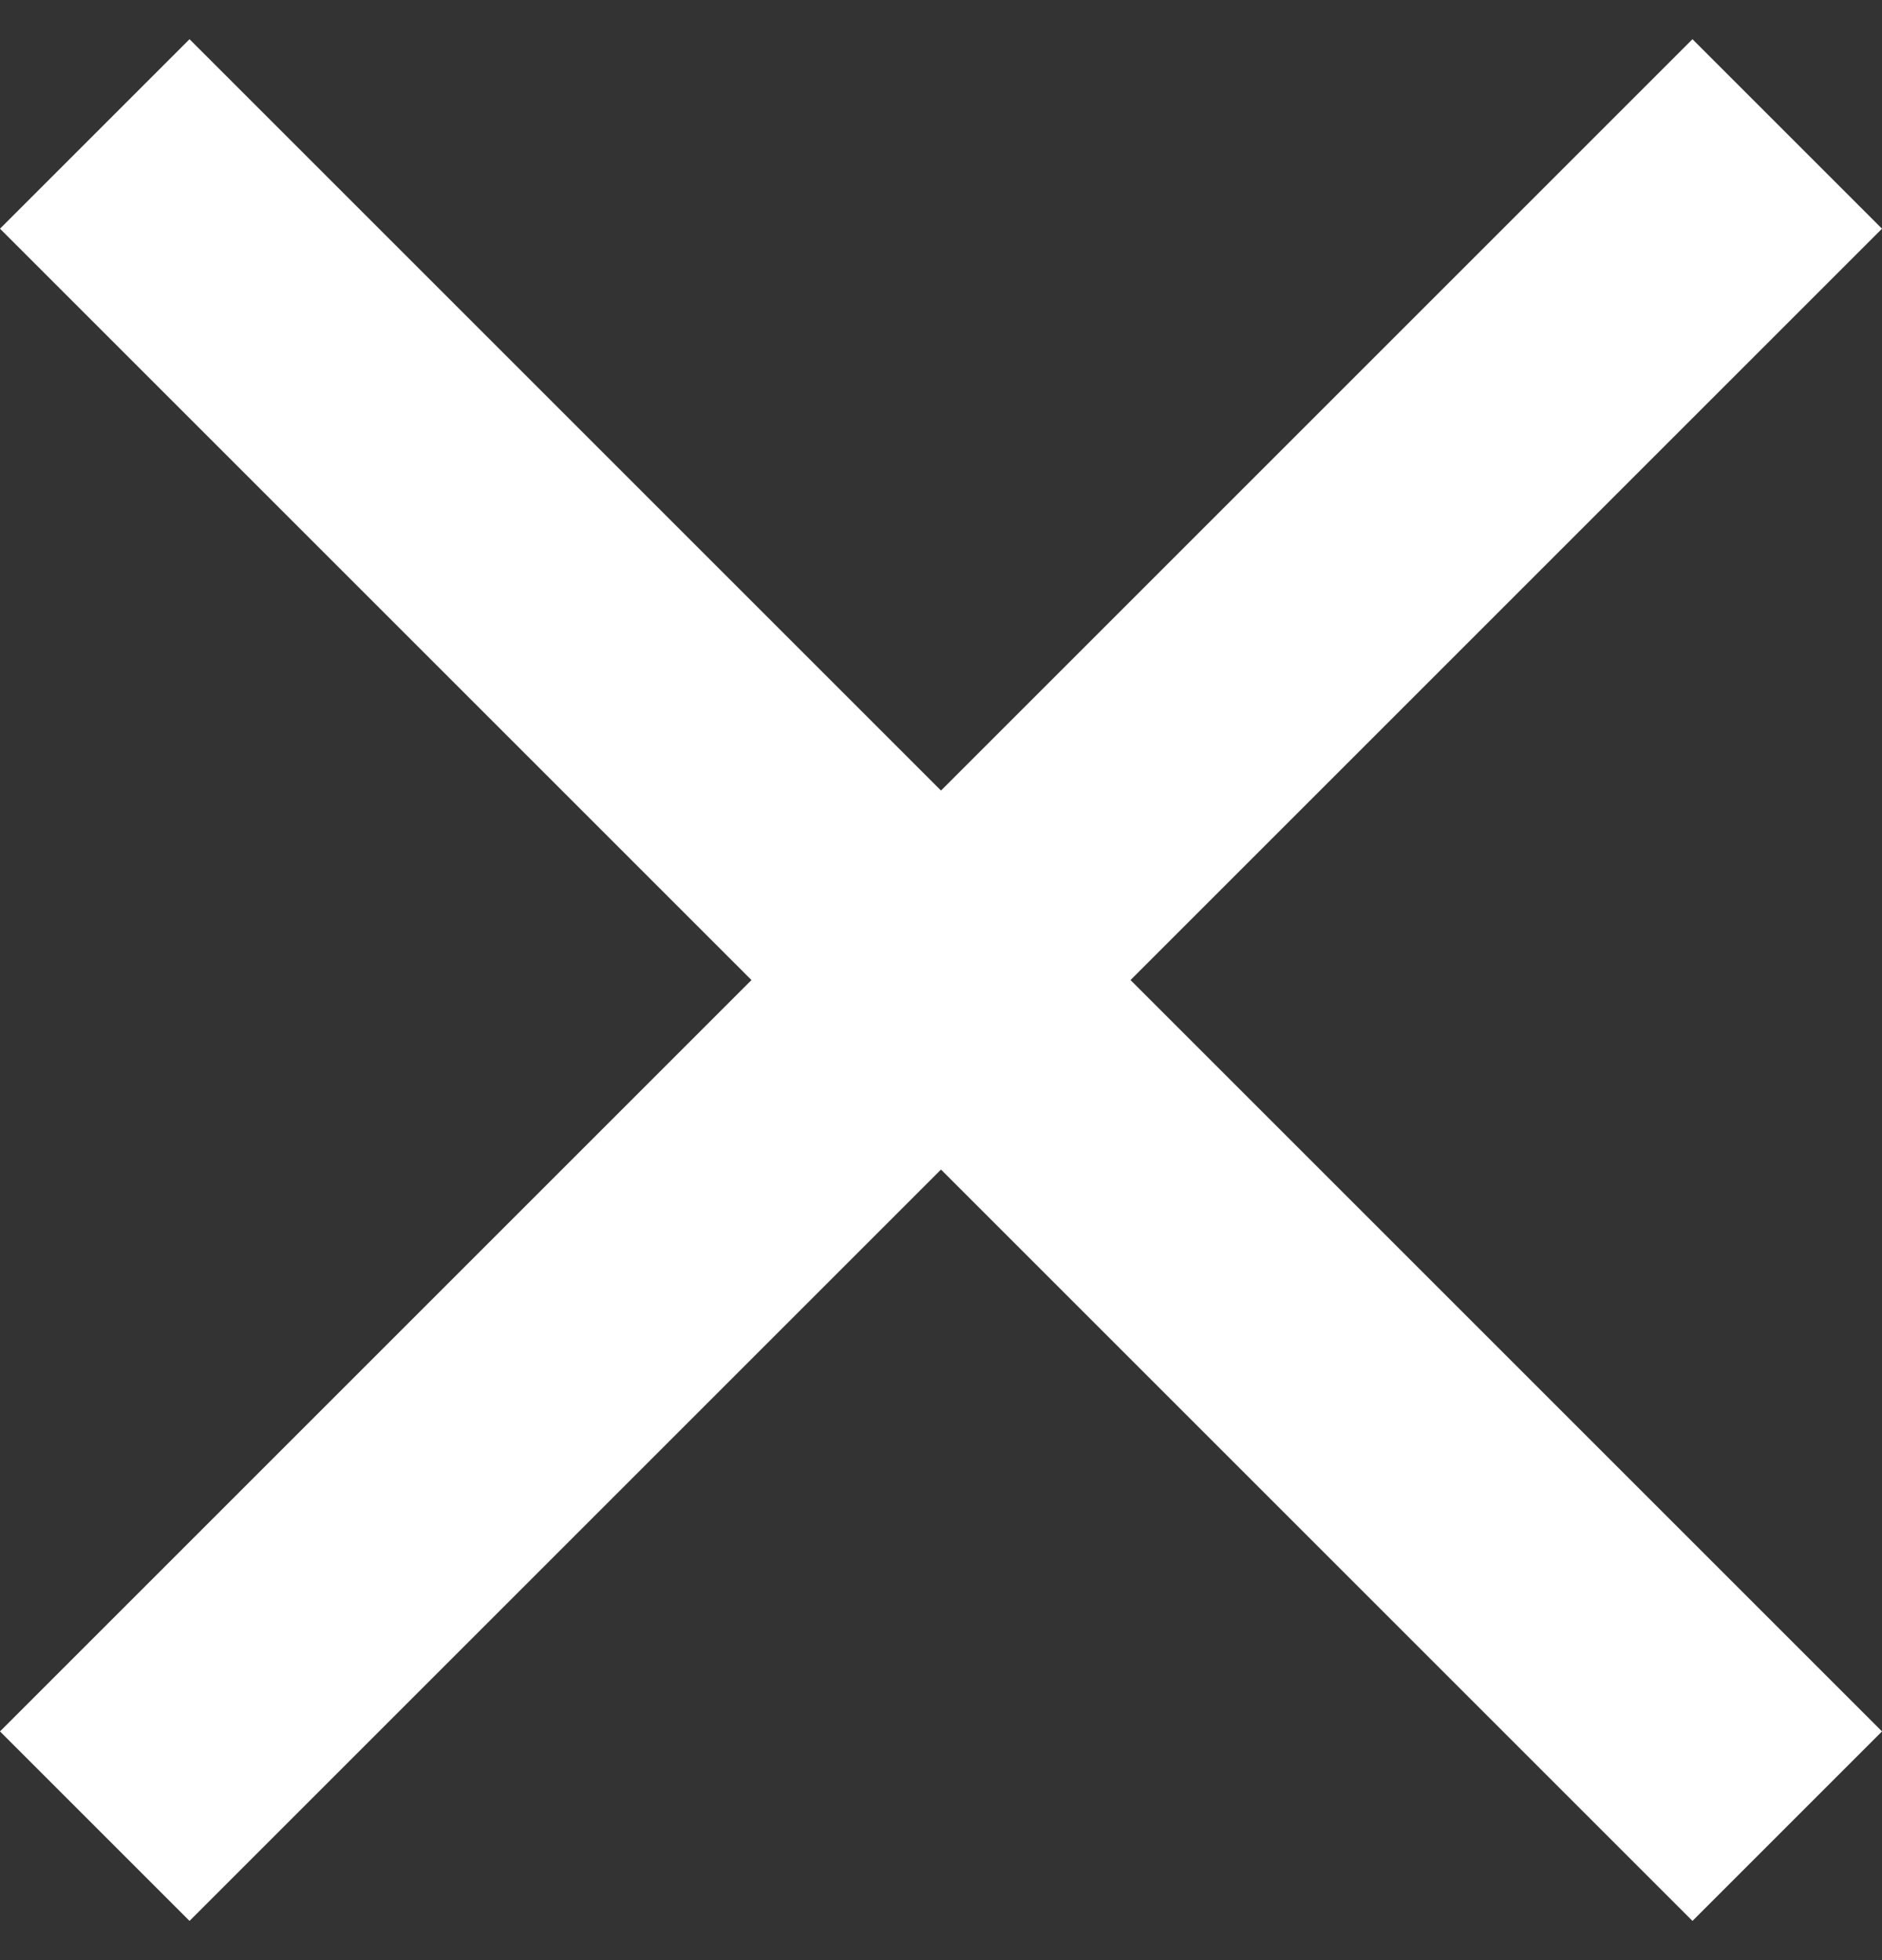 <svg width="24" height="25" viewBox="0 0 24 25" fill="none" xmlns="http://www.w3.org/2000/svg">
<rect x="0" y="0" width="24" height="25" fill="#333333" stroke="none"/>
<path d="M24 2.917L21.583 0.5L12 10.083L2.417 0.5L0 2.917L9.583 12.5L0 22.083L2.417 24.5L12 14.917L21.583 24.5L24 22.083L14.417 12.5L24 2.917Z" fill="white"/>
</svg>
